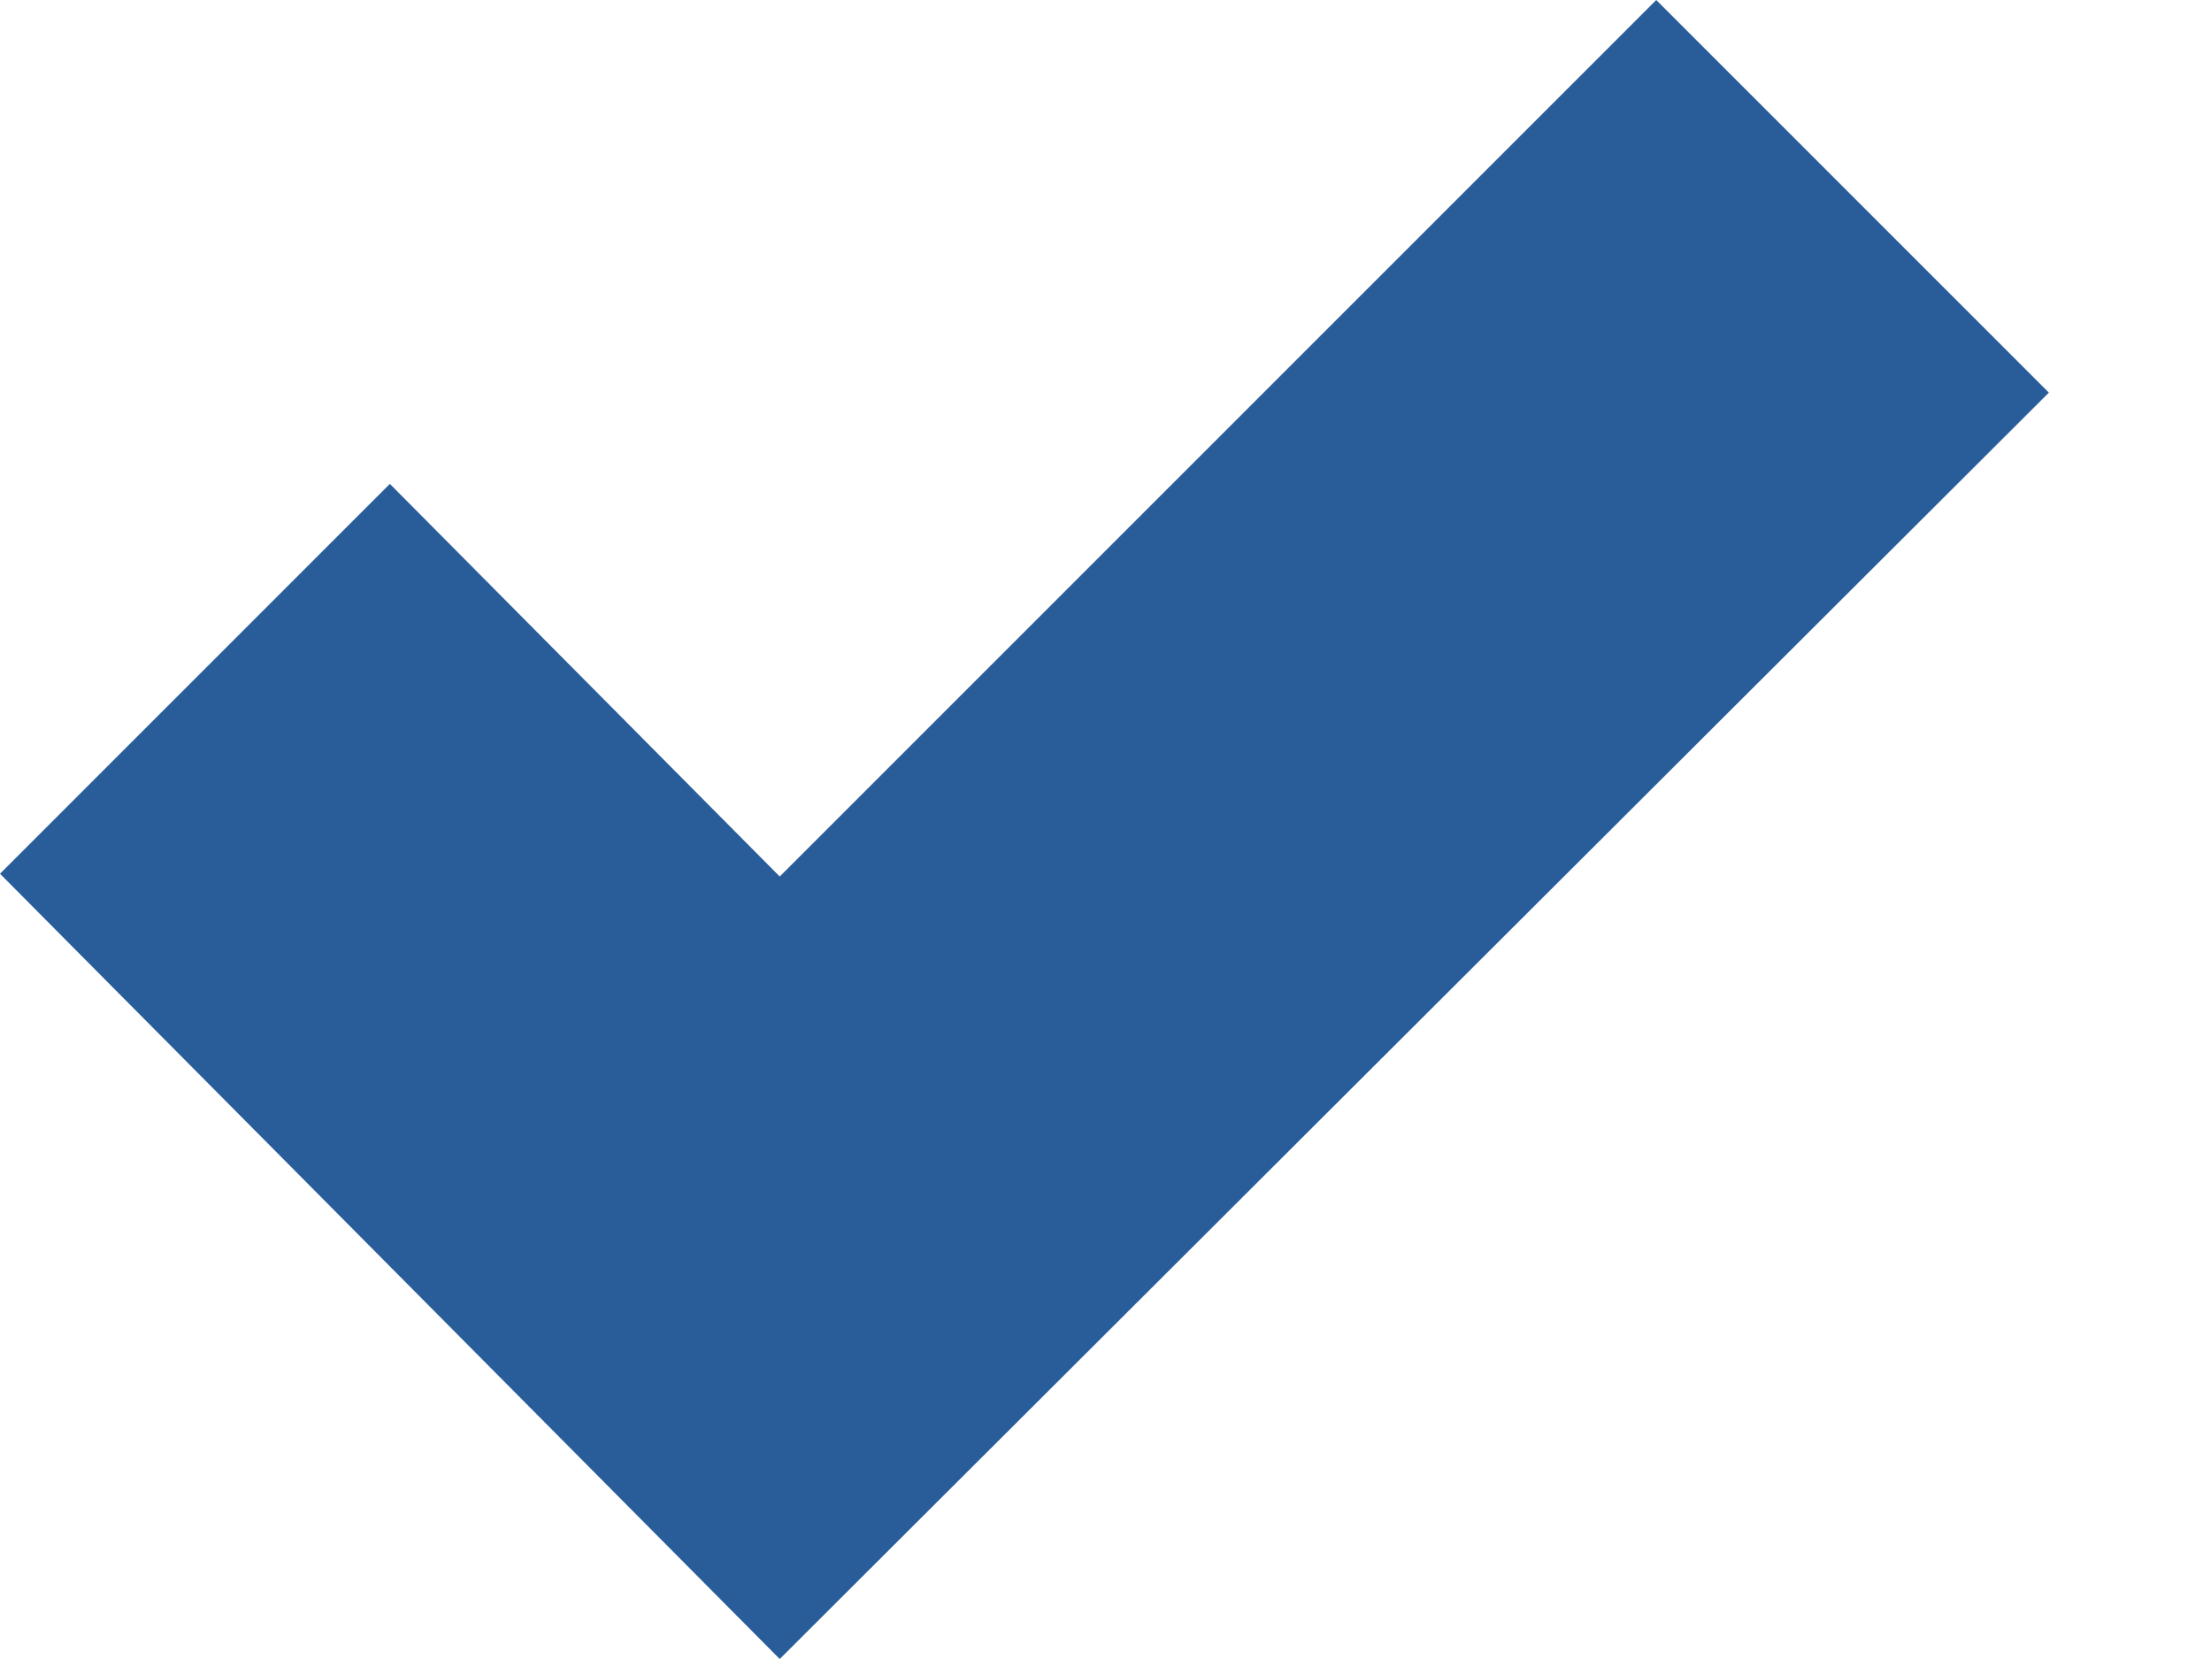 <svg width="8" height="6" viewBox="0 0 8 6" fill="none" xmlns="http://www.w3.org/2000/svg">
<path fill-rule="evenodd" clip-rule="evenodd" d="M7.41 1.42L5.99 0L2.82 3.17L1.41 1.75L0 3.16L2.82 6L7.41 1.42Z" fill="#285D9A"/>
</svg>
